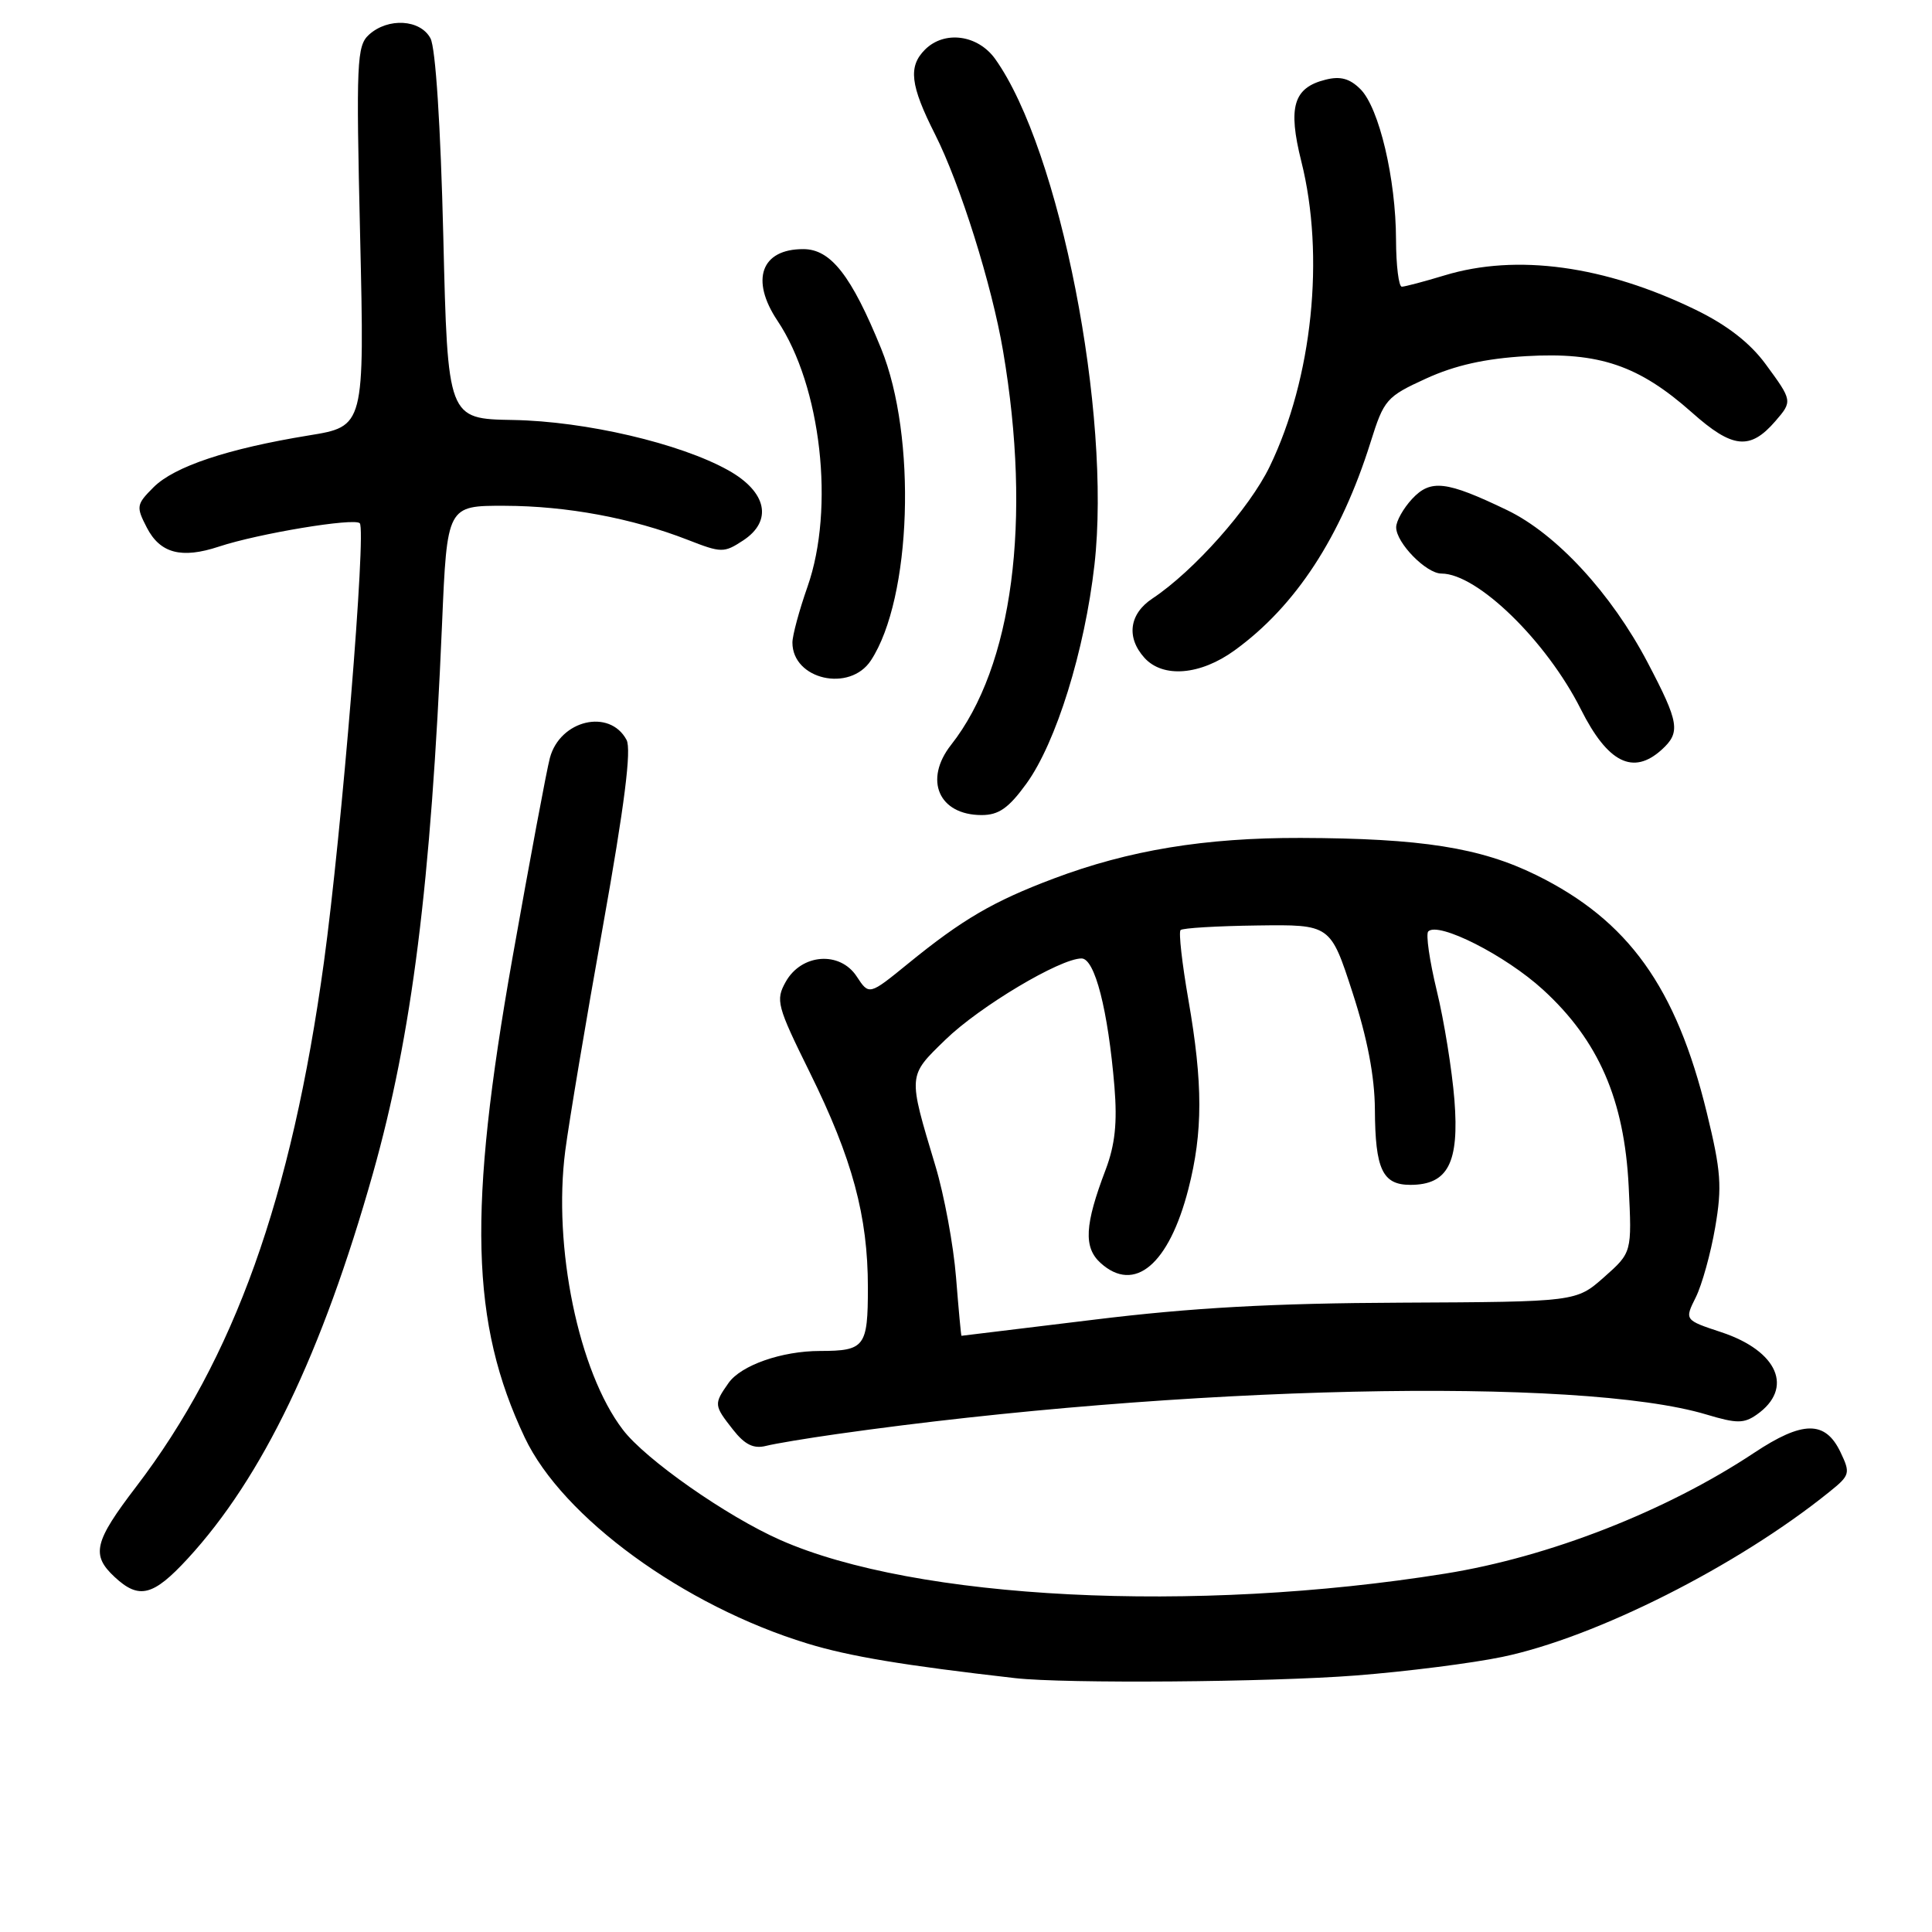 <?xml version="1.0" encoding="UTF-8" standalone="no"?>
<!DOCTYPE svg PUBLIC "-//W3C//DTD SVG 1.1//EN" "http://www.w3.org/Graphics/SVG/1.1/DTD/svg11.dtd" >
<svg xmlns="http://www.w3.org/2000/svg" xmlns:xlink="http://www.w3.org/1999/xlink" version="1.1" viewBox="0 0 256 256">
 <g >
 <path fill="currentColor"
d=" M 179.66 222.01 C 186.36 221.49 195.08 220.38 199.06 219.55 C 211.45 216.97 230.23 207.50 242.39 197.69 C 245.14 195.48 245.21 195.22 243.88 192.43 C 241.86 188.20 238.87 188.23 232.41 192.52 C 220.77 200.24 205.26 206.31 191.50 208.51 C 158.23 213.85 121.31 211.98 103.38 204.05 C 96.28 200.91 85.52 193.38 82.53 189.44 C 76.66 181.76 73.25 165.21 74.90 152.48 C 75.40 148.64 77.65 135.22 79.90 122.67 C 82.76 106.68 83.69 99.30 83.02 98.04 C 80.78 93.85 74.20 95.40 72.86 100.44 C 72.43 102.05 70.20 113.98 67.90 126.94 C 61.97 160.43 62.35 175.30 69.53 190.48 C 74.55 201.08 90.61 212.78 107.00 217.78 C 112.55 219.48 119.78 220.68 134.50 222.36 C 141.09 223.11 168.21 222.90 179.66 222.01 Z  M 24.87 206.53 C 34.77 195.78 42.67 179.35 49.41 155.50 C 54.59 137.12 57.10 117.19 58.57 82.75 C 59.24 67.00 59.24 67.00 66.87 67.02 C 75.10 67.04 83.75 68.65 91.15 71.54 C 95.58 73.27 95.93 73.28 98.46 71.62 C 102.43 69.02 101.62 65.18 96.51 62.32 C 90.13 58.75 77.60 55.82 67.98 55.65 C 59.32 55.50 59.32 55.50 58.74 31.33 C 58.38 16.62 57.72 6.35 57.04 5.08 C 55.70 2.56 51.42 2.31 48.90 4.59 C 47.27 6.06 47.18 8.16 47.72 31.34 C 48.30 56.50 48.30 56.50 40.90 57.70 C 30.18 59.45 23.10 61.81 20.35 64.56 C 18.06 66.85 18.02 67.13 19.46 69.92 C 21.22 73.32 24.04 74.07 29.00 72.43 C 34.26 70.69 46.92 68.59 47.67 69.33 C 48.56 70.22 45.29 110.23 42.92 127.50 C 38.62 158.79 31.03 179.99 18.04 197.00 C 12.46 204.30 12.05 206.04 15.19 208.96 C 18.42 211.97 20.29 211.50 24.87 206.53 Z  M 110.89 190.02 C 156.40 183.56 209.37 182.38 226.14 187.44 C 230.11 188.63 231.07 188.64 232.77 187.45 C 237.72 183.98 235.60 179.02 228.10 176.53 C 223.20 174.91 223.20 174.91 224.70 171.90 C 225.52 170.25 226.68 166.08 227.27 162.64 C 228.20 157.23 228.05 155.18 226.16 147.44 C 222.10 130.79 215.77 121.97 203.58 115.96 C 196.16 112.31 188.34 111.08 172.34 111.03 C 159.65 111.00 149.60 112.65 139.60 116.42 C 131.61 119.43 127.52 121.82 120.33 127.68 C 115.16 131.89 115.16 131.89 113.52 129.39 C 111.29 125.98 106.19 126.37 104.11 130.10 C 102.75 132.54 102.94 133.27 107.30 142.10 C 112.95 153.54 115.00 161.14 115.00 170.60 C 115.00 178.46 114.59 179.00 108.67 179.01 C 103.58 179.01 98.18 180.91 96.53 183.26 C 94.57 186.05 94.59 186.21 97.13 189.44 C 98.69 191.43 99.86 192.00 101.49 191.59 C 102.72 191.28 106.95 190.58 110.89 190.02 Z  M 136.00 103.84 C 139.94 98.41 143.73 86.21 145.02 74.85 C 147.29 54.81 140.43 19.84 131.88 7.83 C 129.58 4.60 125.15 4.00 122.57 6.57 C 120.32 8.82 120.61 11.29 123.90 17.80 C 127.23 24.39 131.43 37.77 132.91 46.50 C 136.74 69.02 134.20 88.30 126.03 98.69 C 122.37 103.34 124.39 108.00 130.07 108.00 C 132.34 108.00 133.65 107.08 136.00 103.84 Z  M 220.17 99.35 C 222.72 97.04 222.51 95.77 218.31 87.77 C 213.51 78.63 206.22 70.73 199.69 67.59 C 191.64 63.72 189.57 63.47 187.11 66.11 C 185.95 67.36 185.00 69.05 185.00 69.87 C 185.00 71.93 188.98 76.00 191.00 76.00 C 195.75 76.00 204.93 84.94 209.48 94.00 C 213.04 101.08 216.40 102.76 220.17 99.35 Z  M 115.40 87.51 C 120.80 79.28 121.50 57.86 116.76 46.20 C 112.82 36.52 110.08 33.01 106.45 33.01 C 100.86 32.99 99.39 37.07 103.02 42.50 C 108.81 51.15 110.64 67.37 107.00 77.74 C 105.90 80.87 105.00 84.20 105.00 85.14 C 105.00 90.05 112.60 91.78 115.40 87.51 Z  M 163.60 86.17 C 171.69 80.31 177.67 71.14 181.61 58.59 C 183.38 52.94 183.71 52.56 188.96 50.16 C 192.81 48.40 196.79 47.51 202.25 47.19 C 211.90 46.63 217.16 48.42 224.19 54.66 C 229.57 59.45 231.89 59.69 235.25 55.80 C 237.53 53.16 237.52 53.10 233.94 48.23 C 231.88 45.43 228.84 43.07 224.69 41.05 C 212.64 35.19 200.96 33.59 191.41 36.49 C 188.71 37.31 186.16 37.98 185.75 37.99 C 185.34 38.00 184.99 35.19 184.98 31.75 C 184.96 23.69 182.74 14.29 180.27 11.82 C 178.85 10.40 177.60 10.06 175.64 10.56 C 171.38 11.62 170.63 14.18 172.43 21.38 C 175.58 33.92 173.90 50.13 168.24 61.82 C 165.57 67.35 158.18 75.67 152.71 79.30 C 149.62 81.34 149.21 84.47 151.65 87.17 C 154.11 89.88 159.06 89.47 163.60 86.17 Z  M 126.68 169.25 C 126.34 164.99 125.11 158.35 123.95 154.50 C 120.29 142.31 120.26 142.64 125.28 137.76 C 129.80 133.37 140.47 127.00 143.31 127.00 C 145.07 127.00 146.82 133.82 147.67 144.00 C 148.06 148.78 147.75 151.69 146.50 155.00 C 143.72 162.30 143.56 165.29 145.83 167.35 C 150.33 171.42 154.90 167.56 157.47 157.54 C 159.40 150.01 159.40 143.57 157.47 132.49 C 156.63 127.67 156.16 123.51 156.43 123.24 C 156.70 122.97 161.27 122.70 166.60 122.63 C 176.29 122.50 176.29 122.50 179.21 131.50 C 181.18 137.56 182.15 142.62 182.18 147.00 C 182.22 154.95 183.19 157.00 186.88 157.00 C 191.86 157.00 193.37 154.08 192.72 145.76 C 192.40 141.77 191.35 135.25 190.38 131.27 C 189.42 127.30 188.91 123.76 189.25 123.42 C 190.59 122.08 199.49 126.59 204.46 131.14 C 211.82 137.87 215.24 145.72 215.81 157.23 C 216.24 165.96 216.24 165.96 212.55 169.23 C 208.85 172.50 208.85 172.50 185.68 172.61 C 168.65 172.68 157.86 173.28 145.00 174.86 C 135.38 176.04 127.46 177.00 127.40 177.00 C 127.34 177.00 127.02 173.51 126.68 169.25 Z "/>
</g>
</svg>